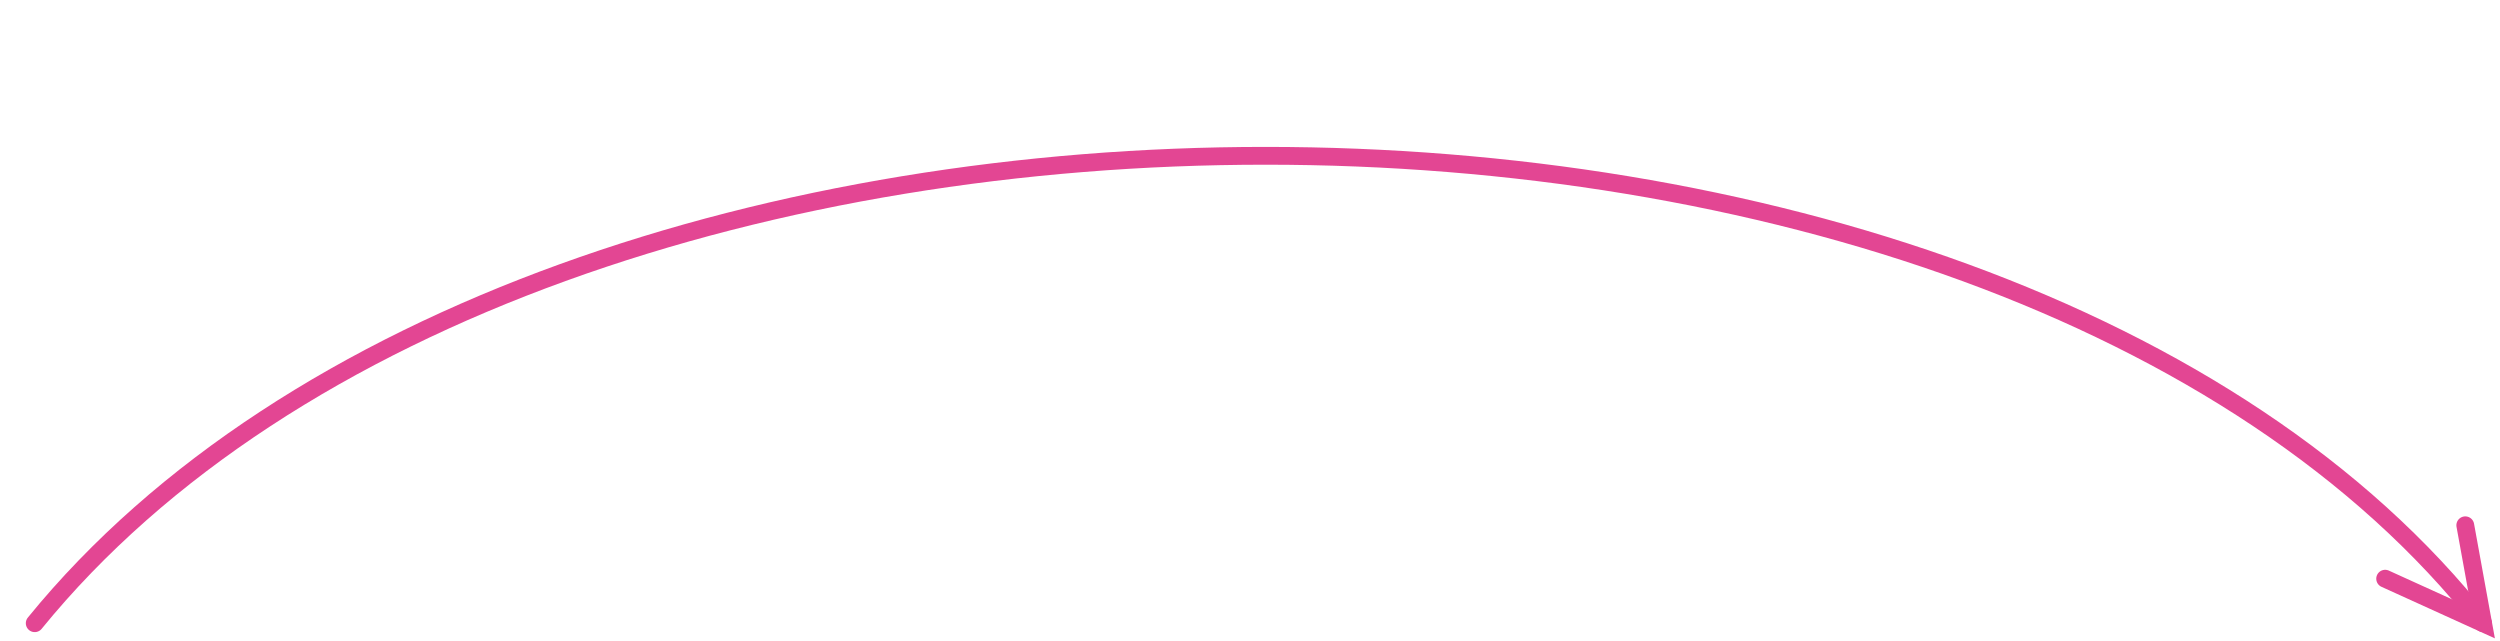 <svg class="stroke stroke__7" xmlns="http://www.w3.org/2000/svg" x="0px" y="0px"
  width="351" height="90px" viewBox="0 0 273 72">
  <g>
    <path d="M0,70 C57,0 220,0 275,70" fill="none" stroke="#e34693" stroke-width="2" stroke-linecap="round"/>
    <polyline points="264,65 275,70 273,59" fill="none" stroke="#e34693" stroke-width="2" stroke-linecap="round"/>
  </g>
</svg>
